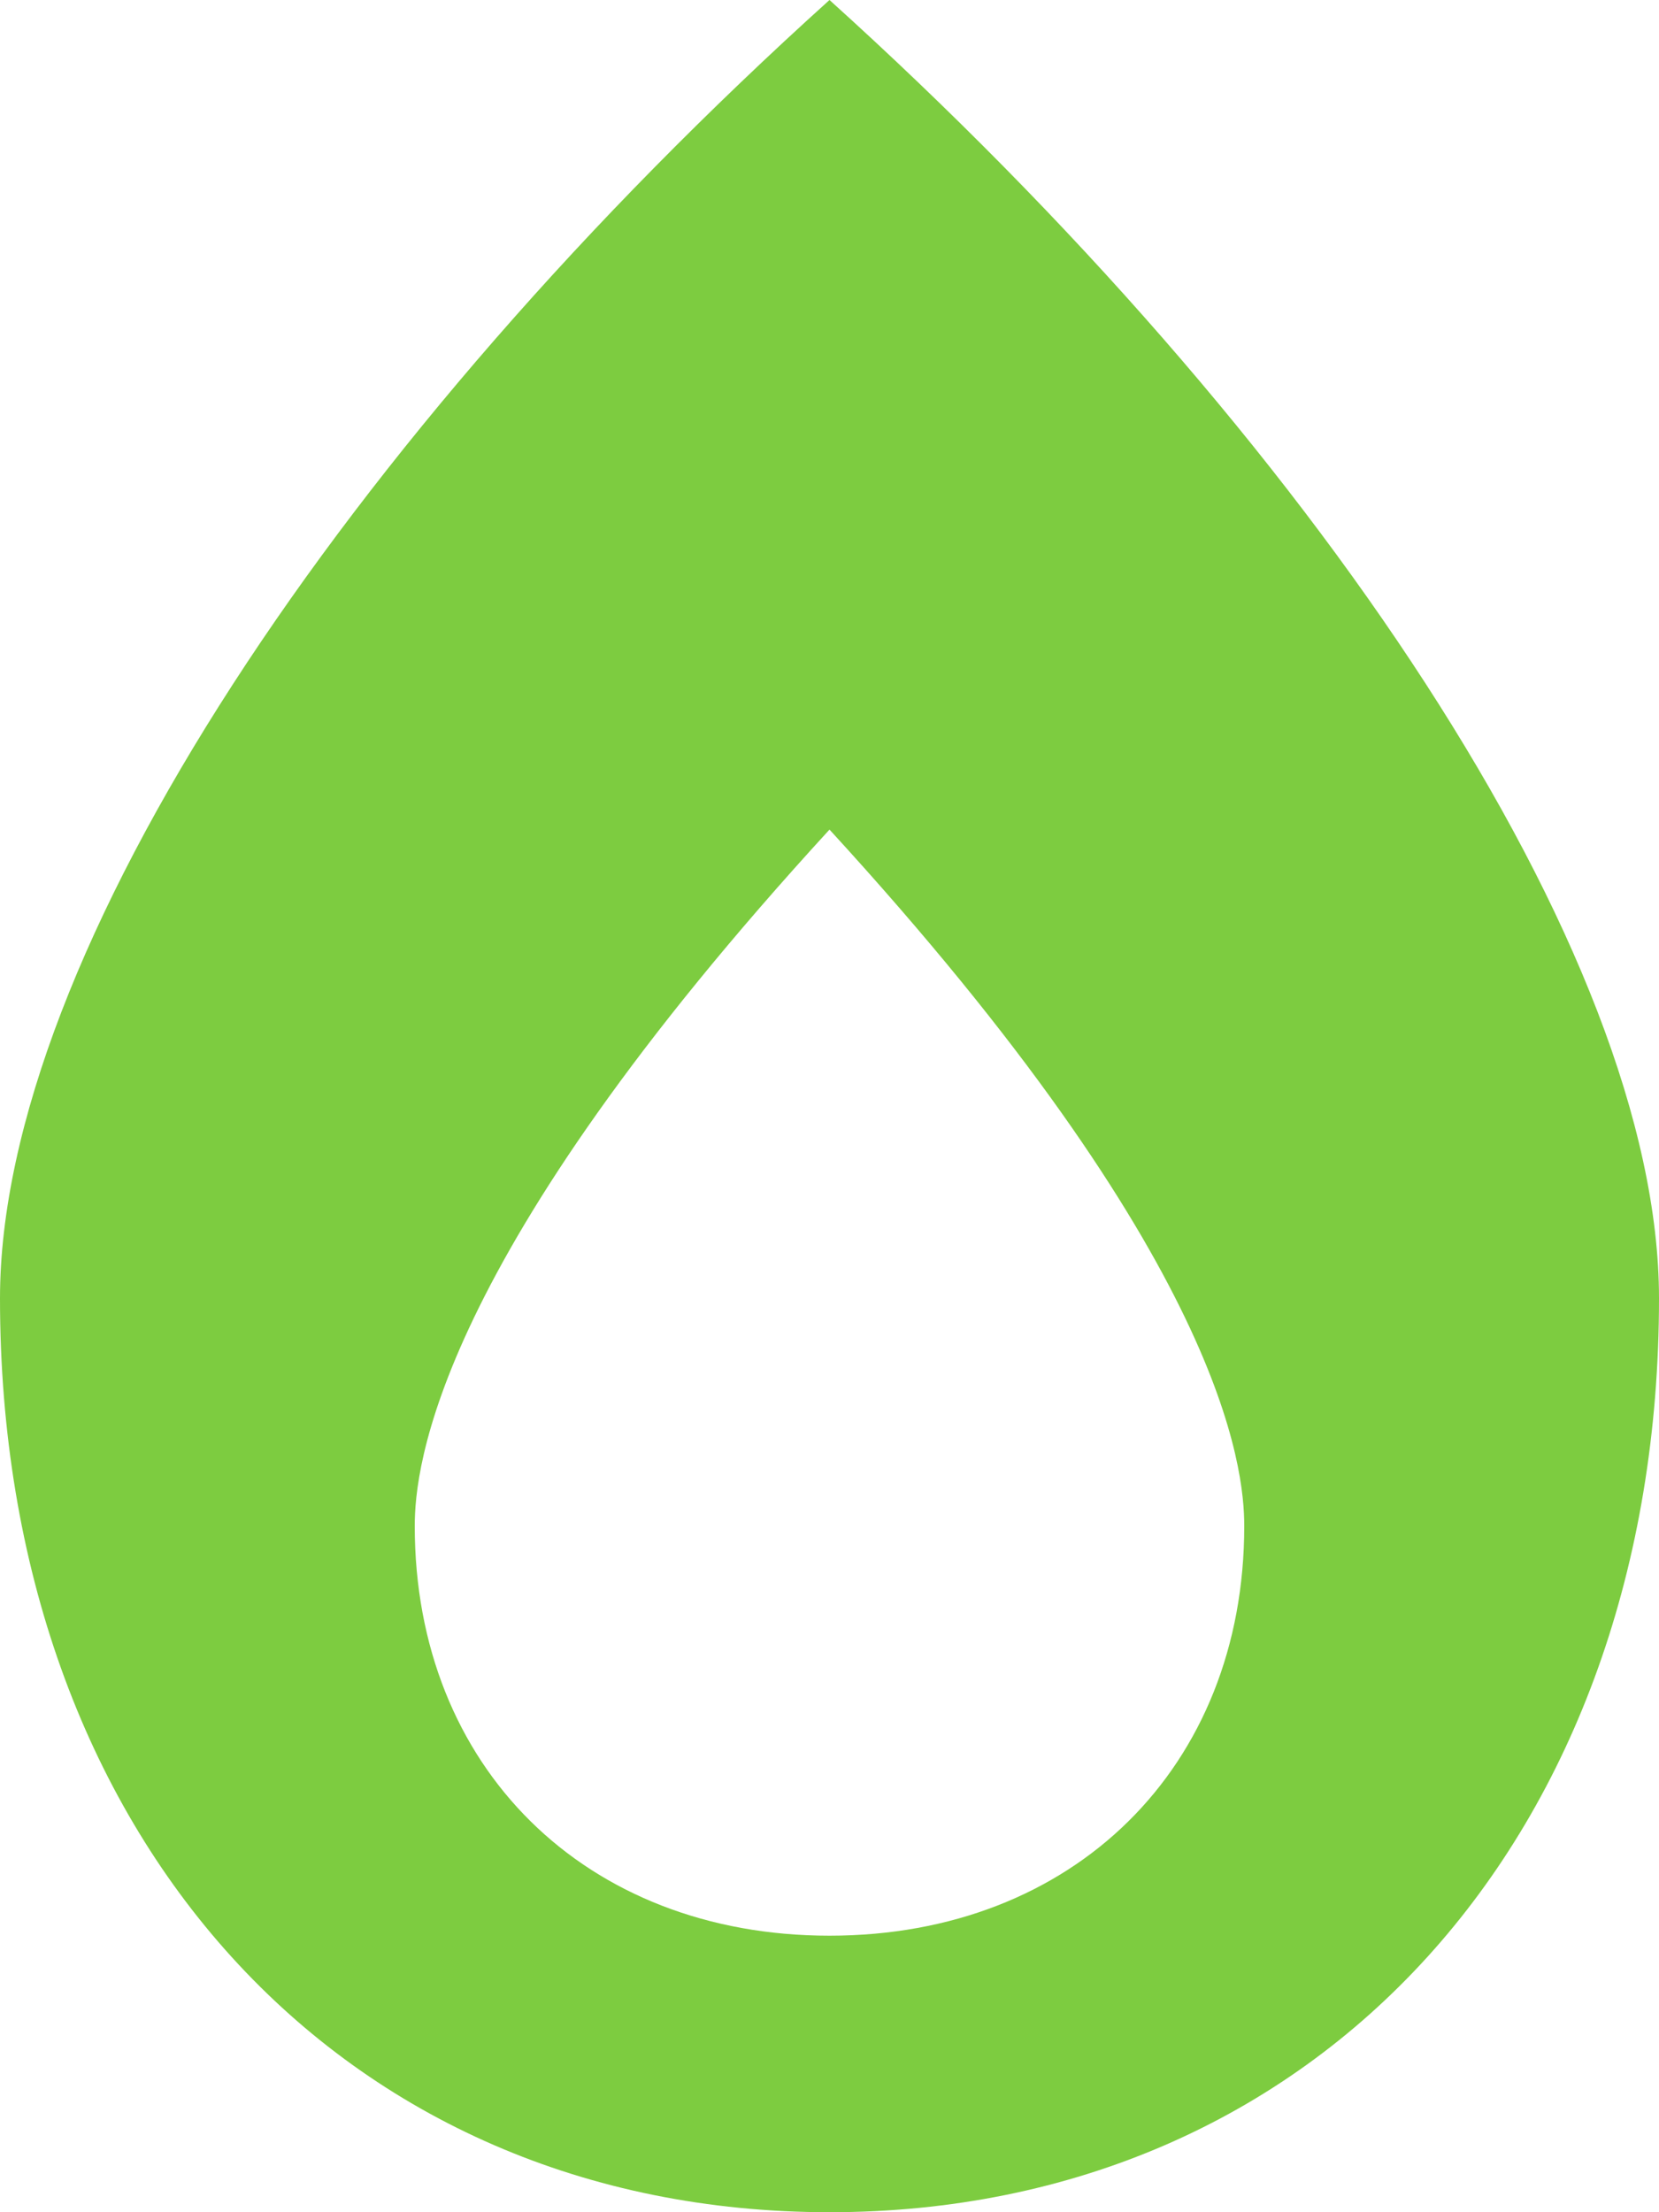 <svg width="42" height="56" viewBox="0 0 42 56" fill="none" xmlns="http://www.w3.org/2000/svg">
<path d="M21 0C8.717 11.08 0 24.161 0 32.867C0 46.484 8.641 56 21 56C33.359 56 42 46.484 42 32.867C42 24.128 33.228 11.036 21 0ZM21 49C14.82 49 10.5 44.734 10.5 38.631C10.5 37.155 11.003 31.905 21 21C30.997 31.905 31.5 37.155 31.5 38.631C31.5 44.734 27.18 49 21 49Z" fill="#7DCC40"/>
</svg>
